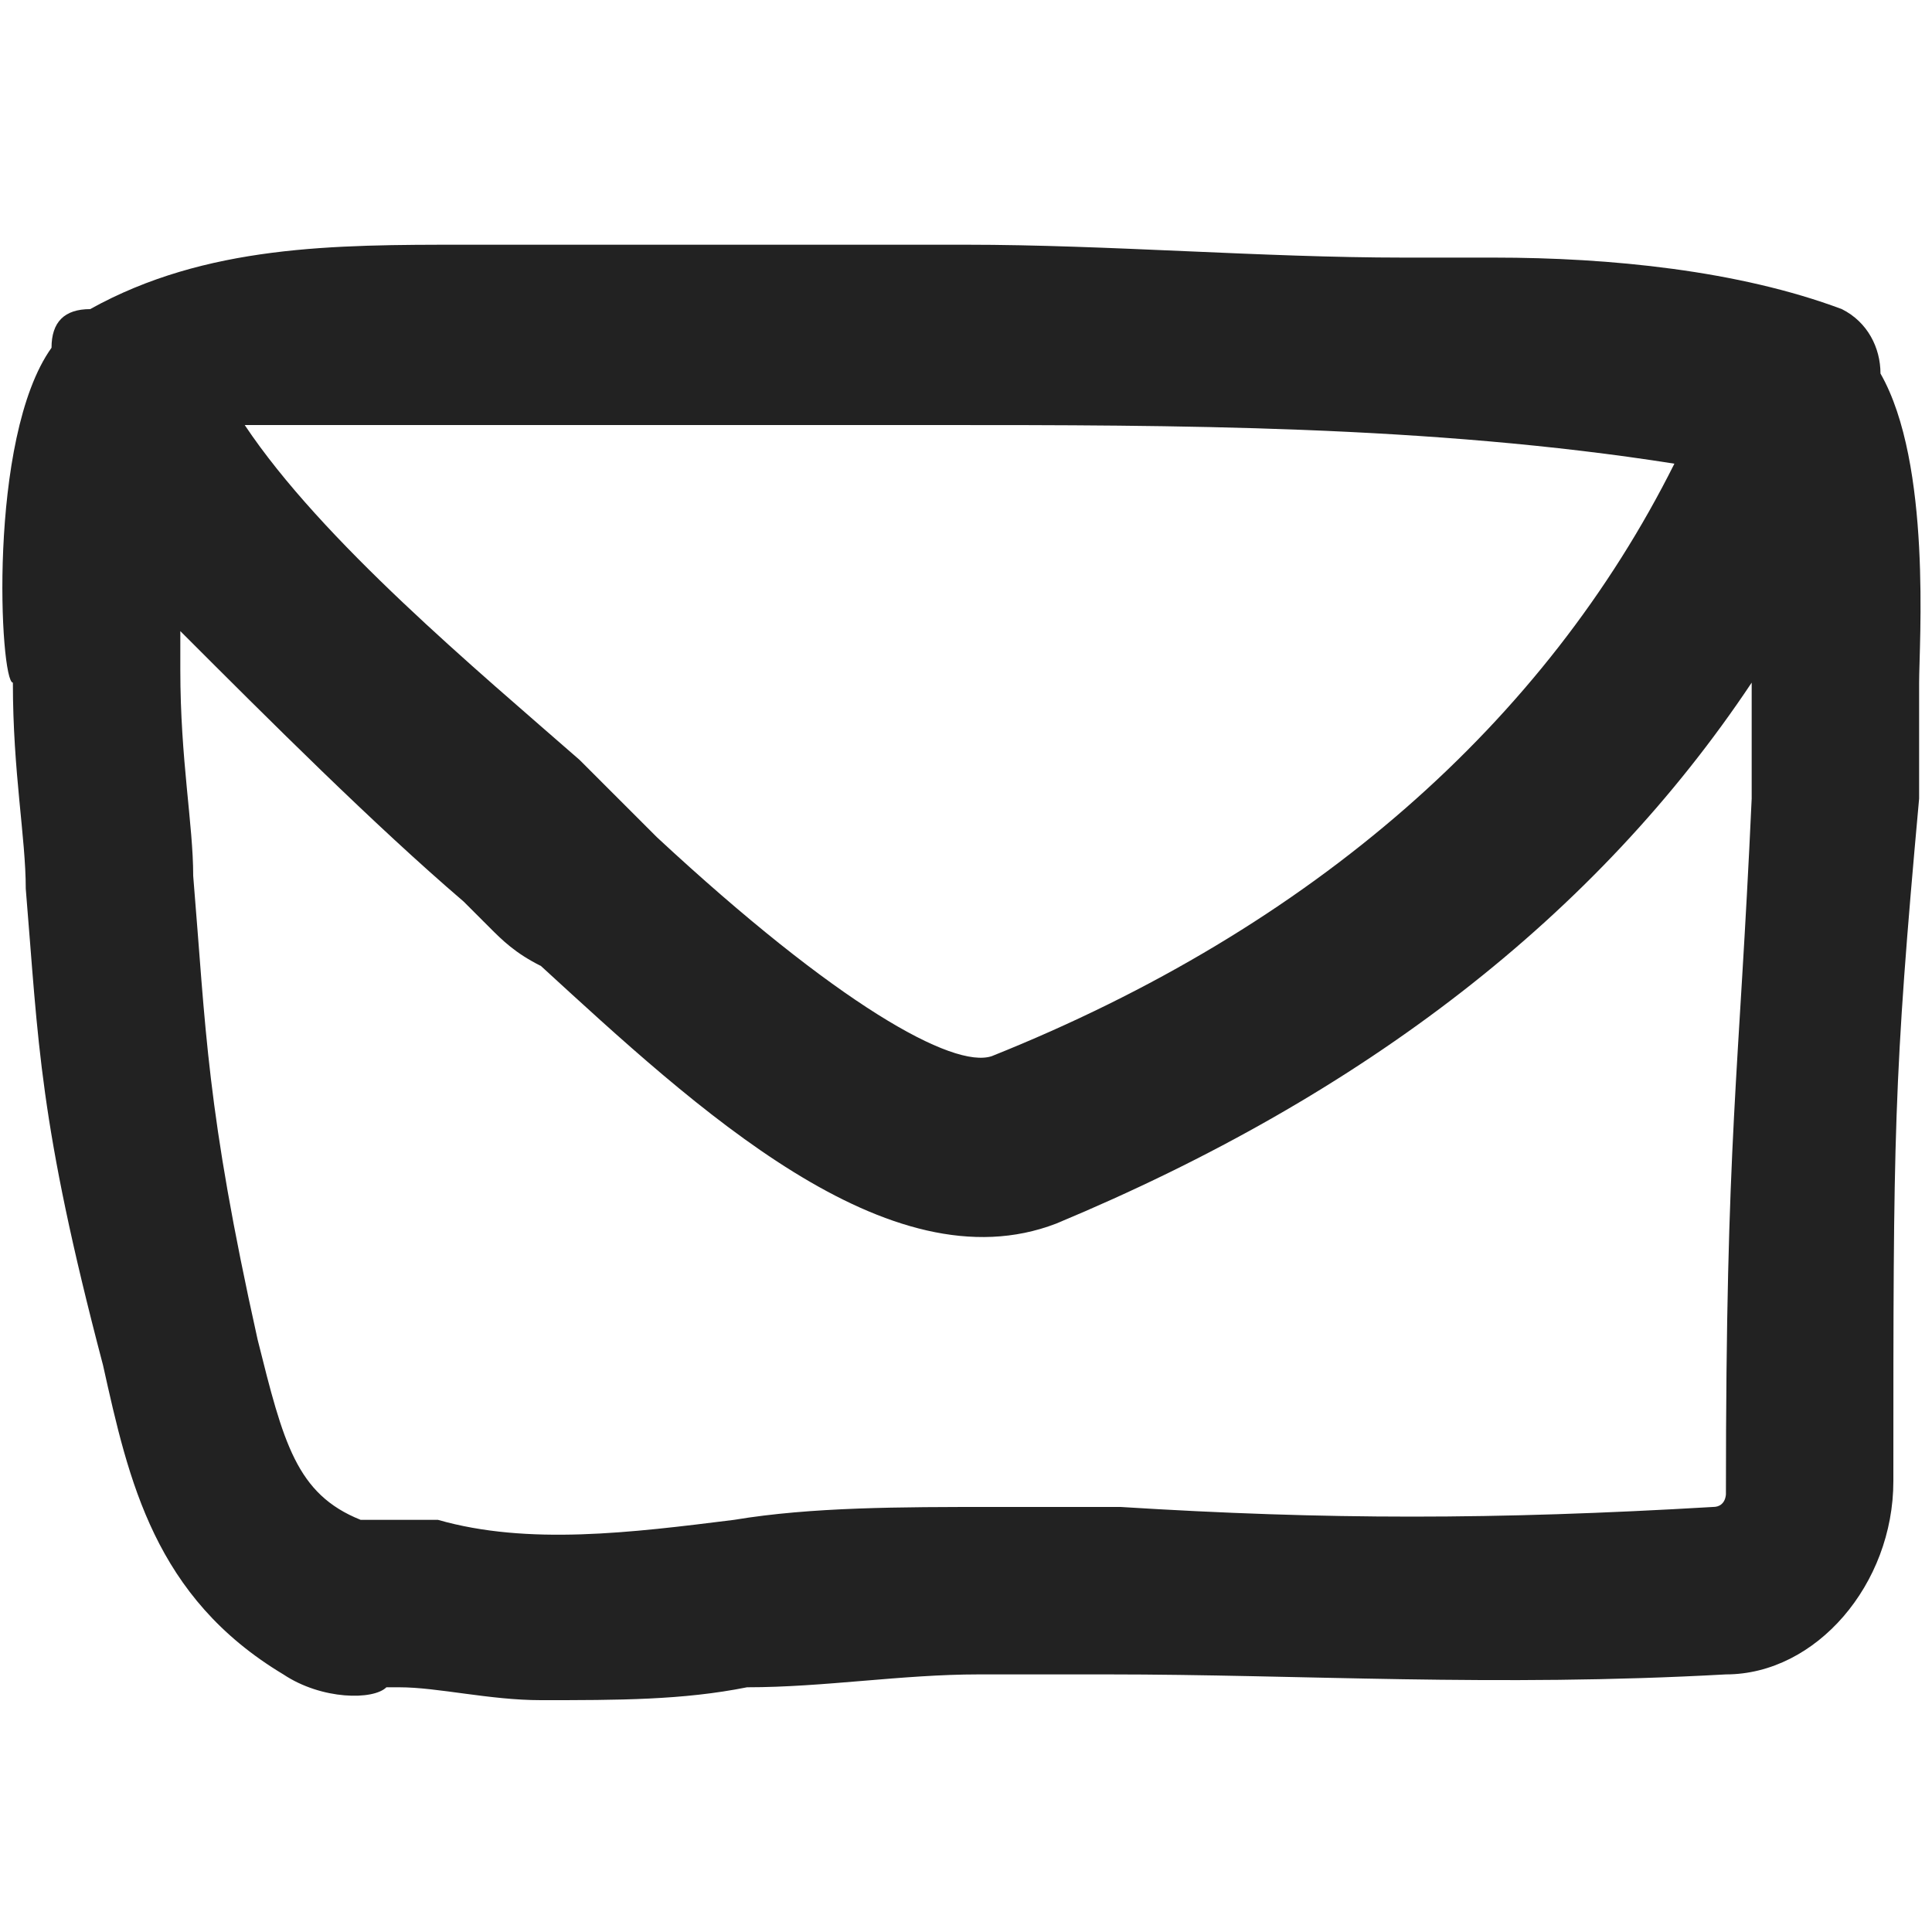 <?xml version="1.0" encoding="utf-8"?>
<!-- Generator: Adobe Illustrator 24.0.1, SVG Export Plug-In . SVG Version: 6.00 Build 0)  -->
<svg version="1.1" id="Layer_1" xmlns="http://www.w3.org/2000/svg" xmlns:xlink="http://www.w3.org/1999/xlink" x="0px" y="0px"
	 width="15px" height="15px" viewBox="0 0 15 15" style="enable-background:new 0 0 15 15;" xml:space="preserve">
<style type="text/css">
	.st0{fill:#222222;}
</style>
<title></title>
<g id="icomoon-ignore">
</g>
<path class="st0" d="M14.6,2.9c0-0.2-0.1-0.4-0.3-0.5C13.5,2.1,12.5,2,11.6,2c-0.2,0-0.5,0-0.7,0c-1.1,0-2.3-0.1-3.4-0.1
	c-1.2,0-2.3,0-3.4,0c-0.2,0-0.3,0-0.5,0c-1,0-2,0-2.9,0.5C0.5,2.4,0.4,2.5,0.4,2.7C-0.1,3.4,0,5.3,0.1,5.3c0,0.7,0.1,1.2,0.1,1.6
	c0.1,1.2,0.1,1.8,0.6,3.7c0.2,0.9,0.4,1.8,1.4,2.4c0.3,0.2,0.7,0.2,0.8,0.1c0,0,0.1,0,0.1,0c0.3,0,0.7,0.1,1.1,0.1
	c0.6,0,1.1,0,1.6-0.1c0.6,0,1.2-0.1,1.8-0.1l1,0c1.5,0,3,0.1,4.8,0c0.7,0,1.3-0.7,1.3-1.5c0-2.7,0-3.1,0.2-5.3l0-0.9
	C14.9,5,15,3.6,14.6,2.9L14.6,2.9z M3.4,11.8c-0.1,0-0.2,0-0.3,0c0,0-0.1,0-0.2,0s-0.1,0-0.1,0c-0.5-0.2-0.6-0.6-0.8-1.4
	C1.6,8.6,1.6,8,1.5,6.8v0c0-0.4-0.1-0.9-0.1-1.6c0-0.1,0-0.2,0-0.3C2.1,5.6,2.9,6.4,3.6,7l0.2,0.2c0.1,0.1,0.2,0.2,0.4,0.3
	c1.2,1.1,2.7,2.5,4,2c2.4-1,4.2-2.4,5.4-4.2l0,0.9c-0.1,2.2-0.2,2.6-0.2,5.4c0,0,0,0.1-0.1,0.1c-1.7,0.1-3,0.1-4.6,0l-1,0
	c-0.7,0-1.4,0-2,0.1C4.9,11.9,4.1,12,3.4,11.8L3.4,11.8z M7.7,8.2C7.4,8.3,6.5,7.8,5.1,6.5C4.9,6.3,4.8,6.2,4.7,6.1L4.5,5.9
	c-0.8-0.7-2-1.7-2.6-2.6c0.5,0,0.9,0,1.4,0c0.3,0,0.5,0,0.8,0c1.1,0,2.1,0,3.2,0c1.8,0,3.8,0,5.7,0.3C12,5.6,10.2,7.2,7.7,8.2
	L7.7,8.2z M13.6,5.2L13.6,5.2L13.6,5.2z"/>
</svg>
